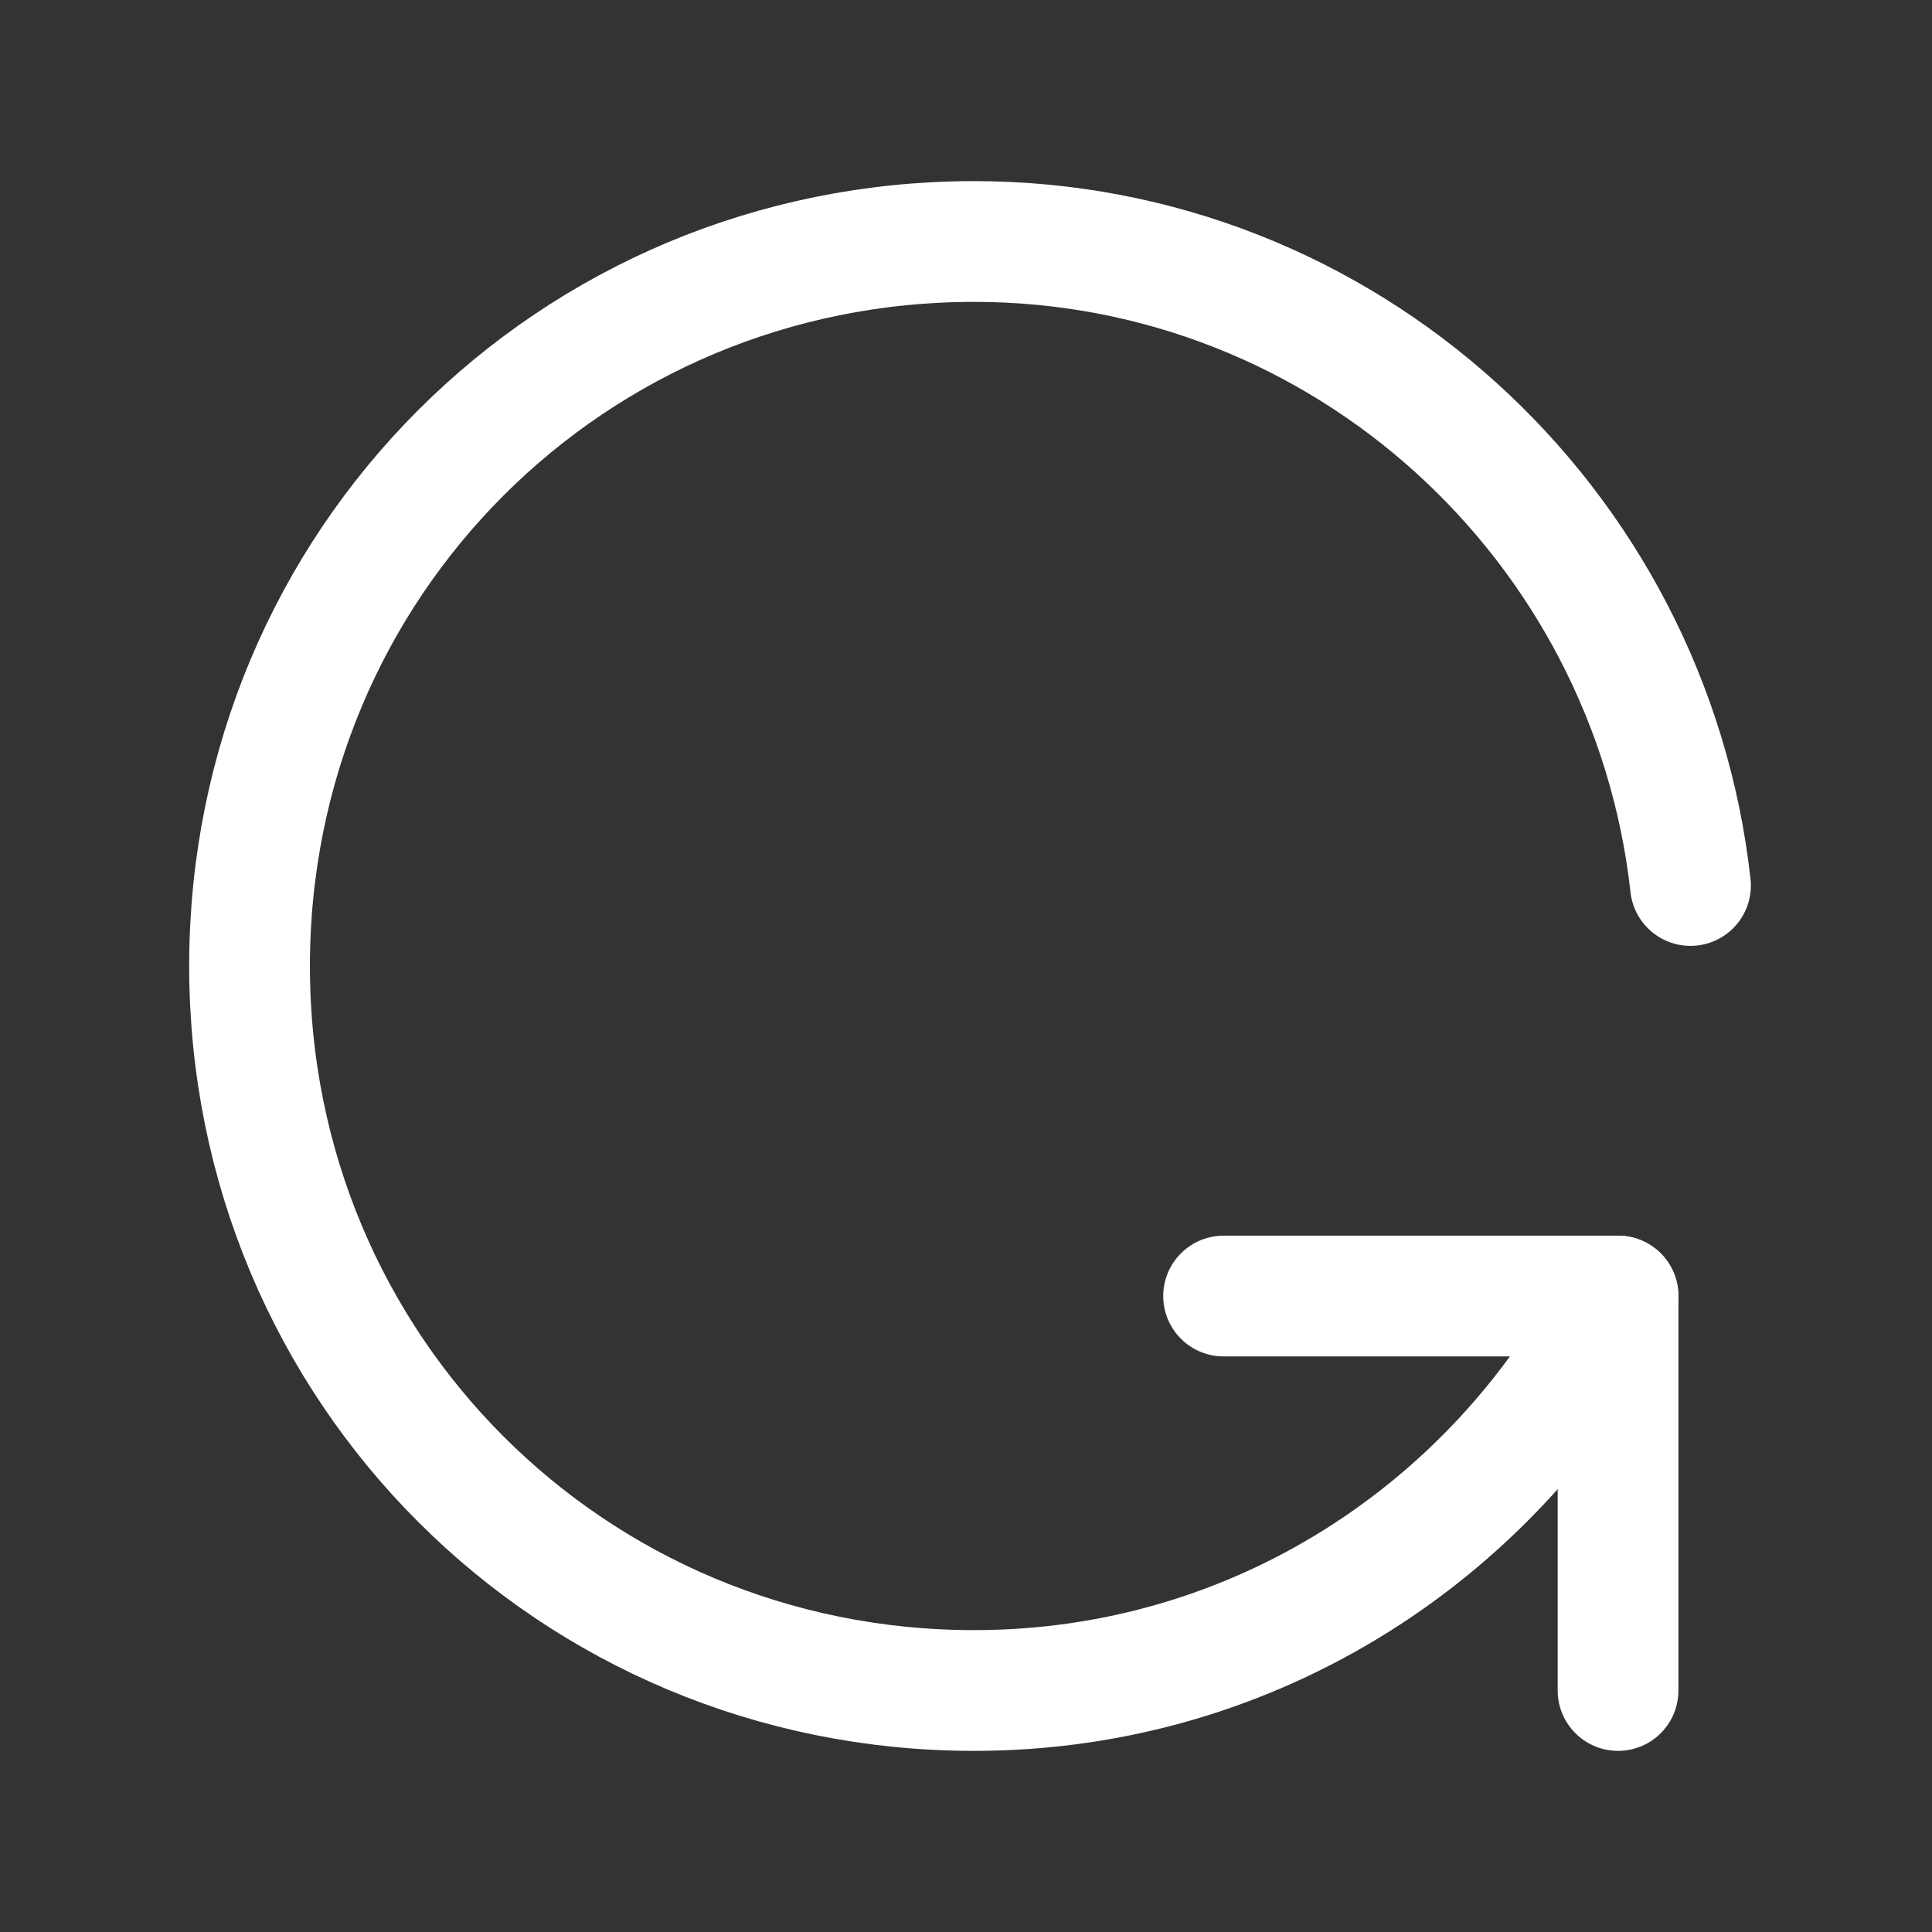 <svg fill="none" height="24" viewBox="0 0 24 24" width="24" xmlns="http://www.w3.org/2000/svg"><rect x="0" y="0" width="24" height="24" fill="#333333" stroke="none"/><g stroke="#fff" stroke-linecap="round" stroke-linejoin="round" stroke-width="1.5"><path d="m20.1 16.1c-1.5 2.9-4.5 4.9-8 4.9-5 0-9-4-9-9 0-5 4-9 9-9 4.6 0 8.4 3.5 8.9 8"/><path d="m15.2 16.1h4.9v4.9"/></g></svg>